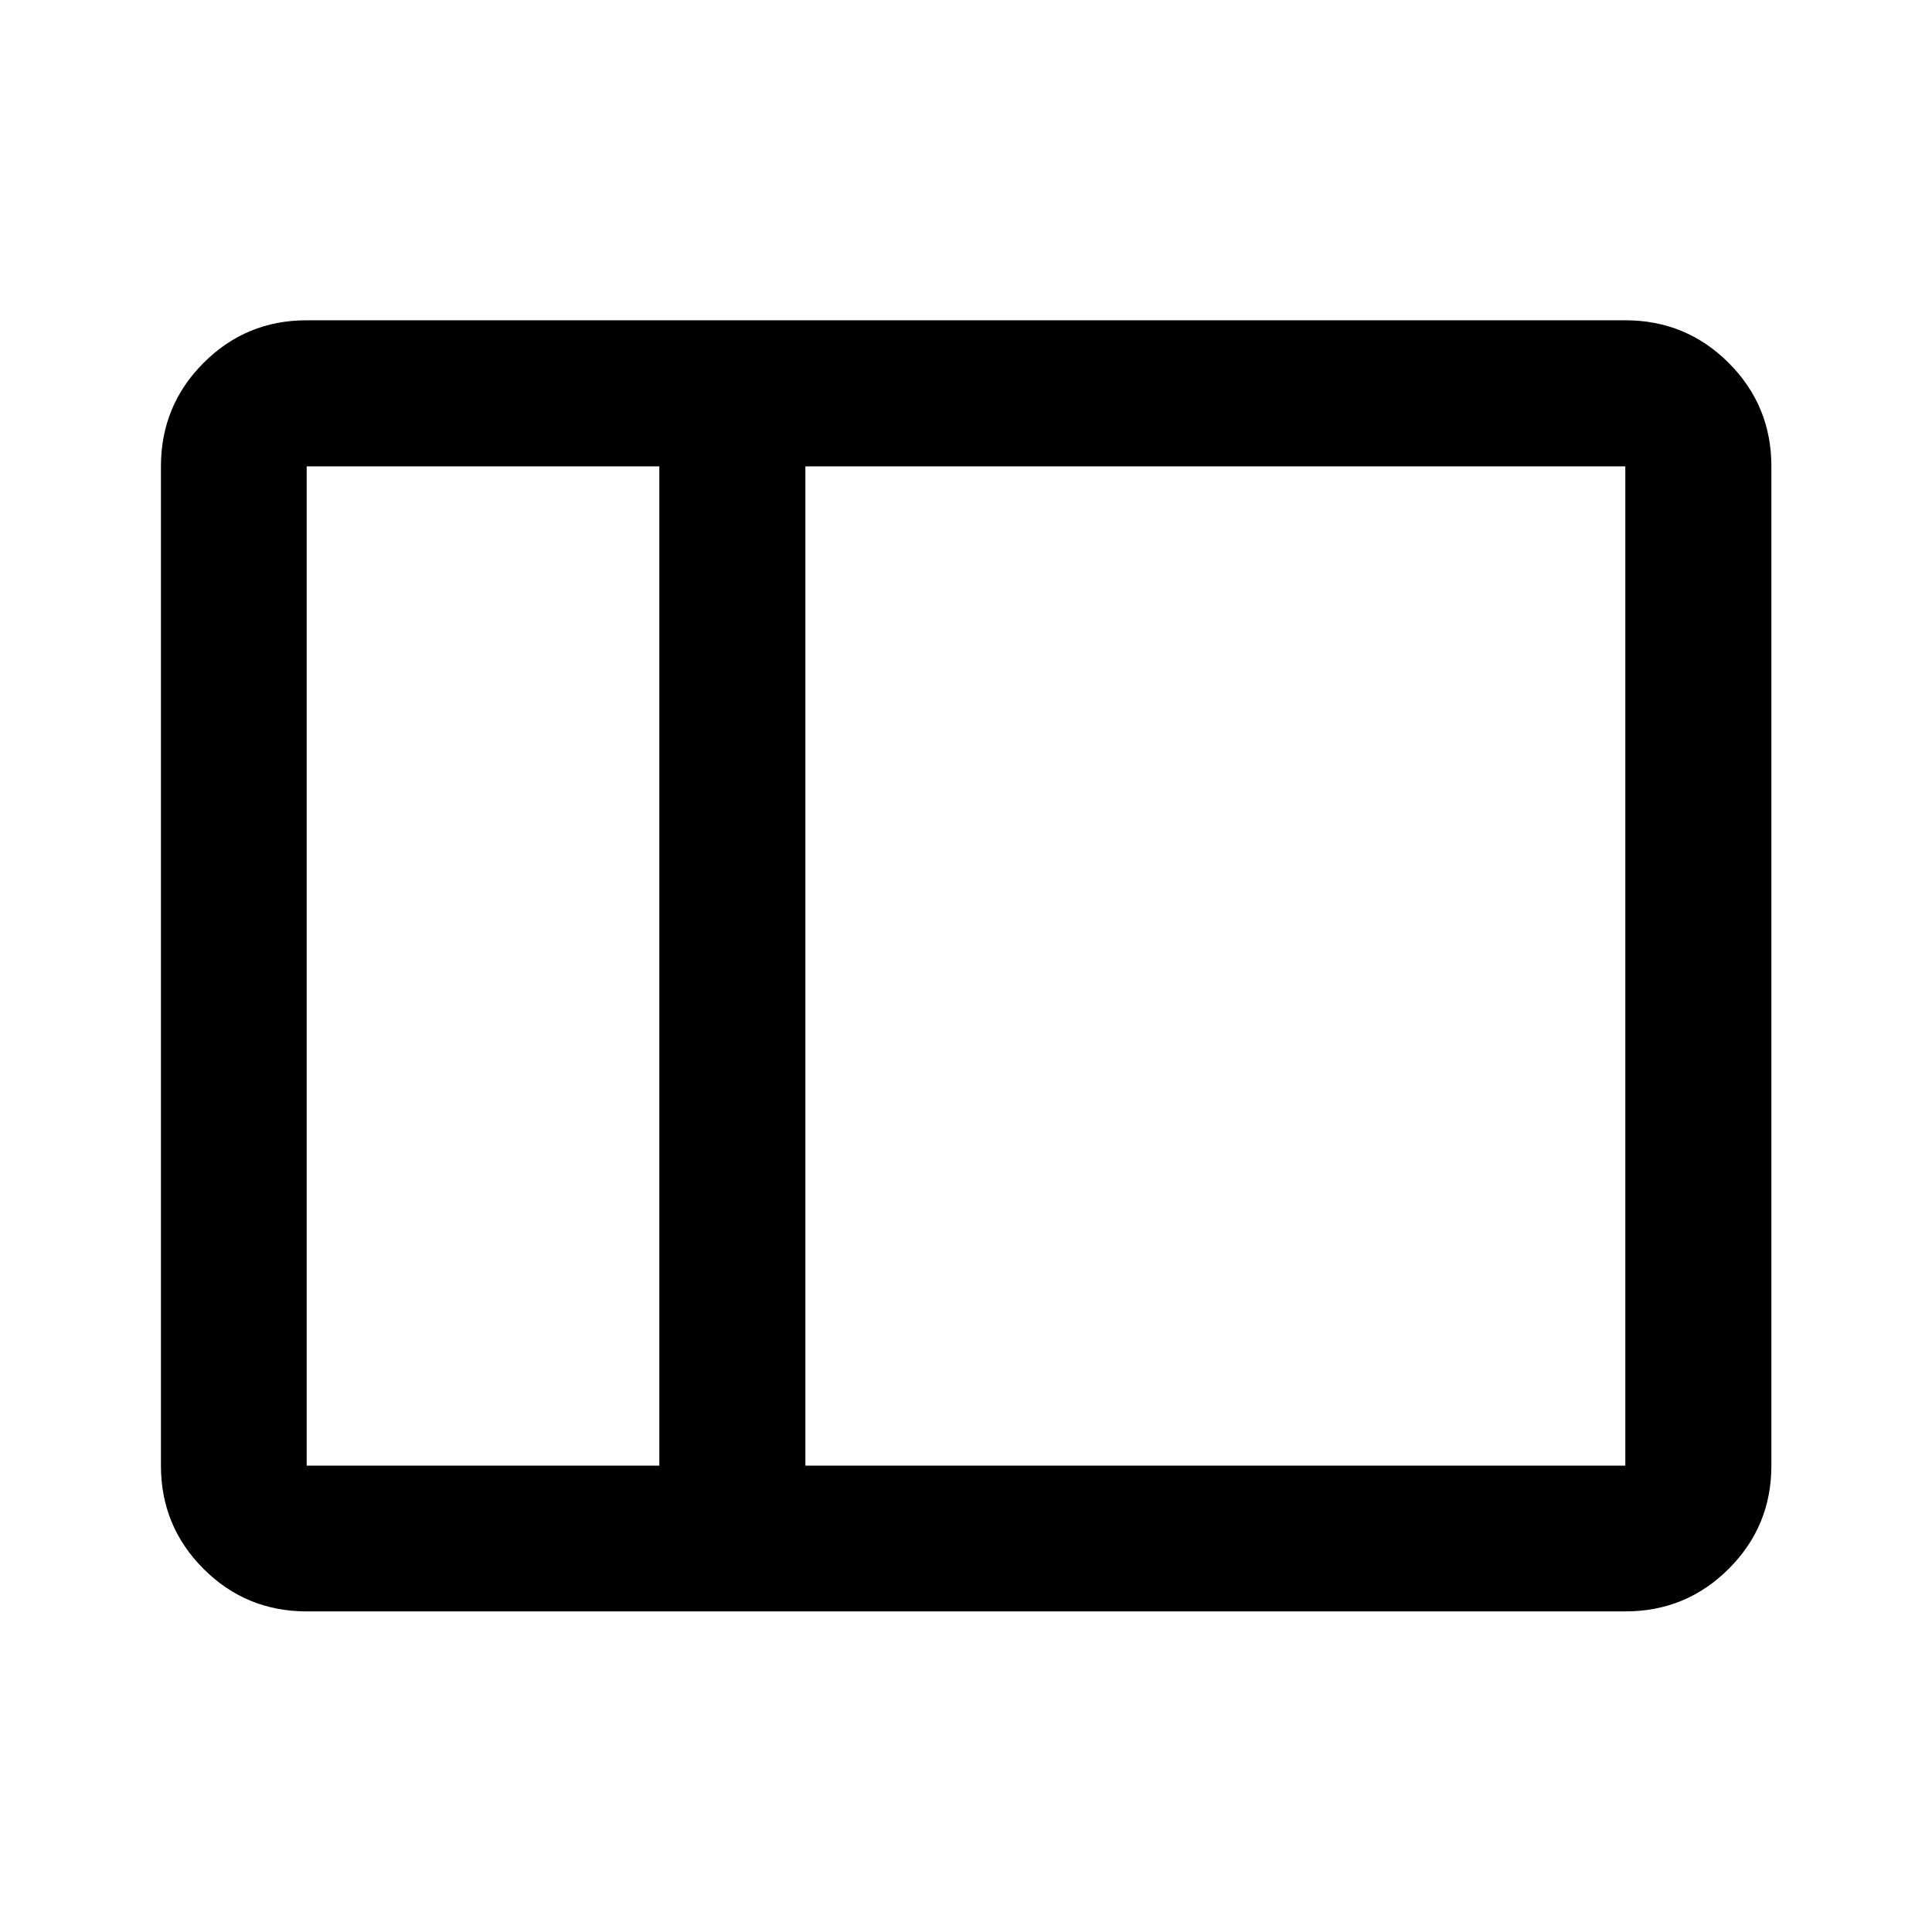 <svg xmlns="http://www.w3.org/2000/svg" height="40" viewBox="0 96 960 960" width="40"><path d="M152.391 896.696q-30.119 0-51.269-21.151-21.151-21.151-21.151-51.269V327.724q0-30.184 21.151-51.382 21.15-21.197 51.269-21.197h655.218q30.184 0 51.382 21.197 21.198 21.198 21.198 51.382v496.552q0 30.118-21.198 51.269t-51.382 21.151H152.391Zm247.798-72.42h407.42V327.724h-407.42v496.552Zm-72.58 0V327.724H152.391v496.552h175.218Zm-175.218 0V327.724v496.552Zm175.218 0h72.58-72.58Zm0-496.552h72.58-72.58Z"/></svg>